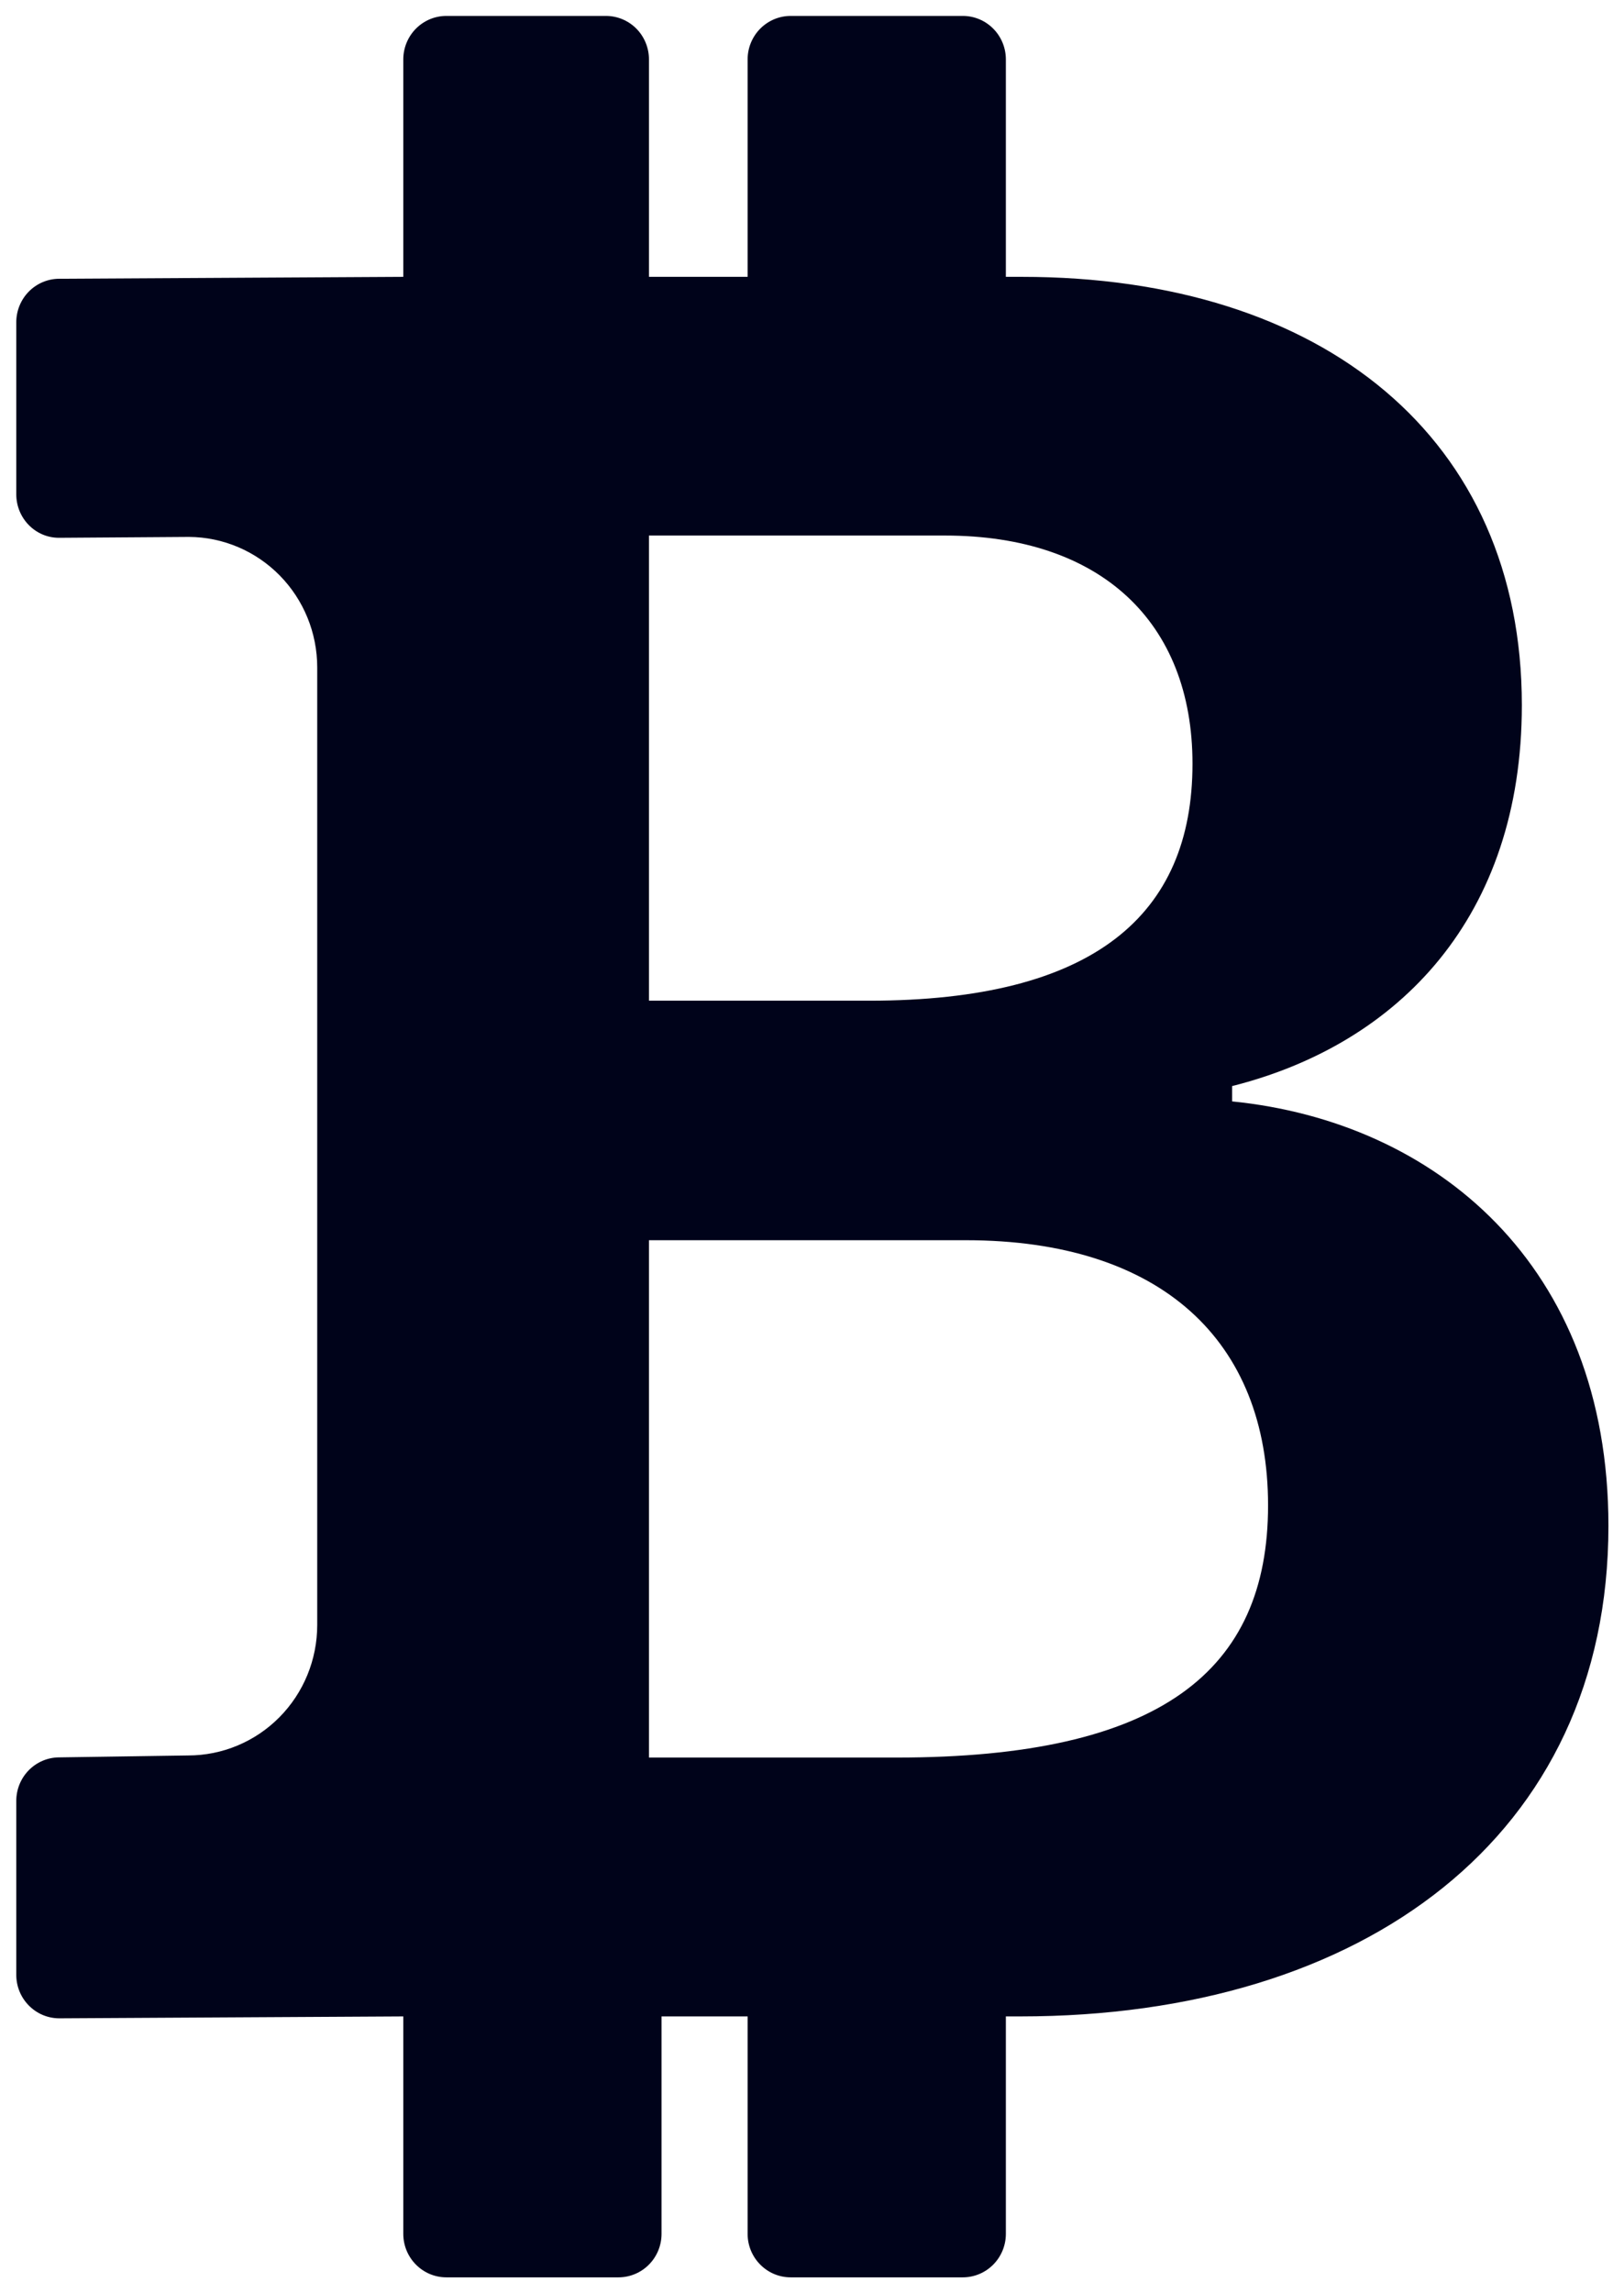 <svg width="51" height="72" viewBox="0 0 51 72" fill="none" xmlns="http://www.w3.org/2000/svg">
<path d="M12.665 63.308V70.135C12.665 70.888 13.271 71.5 14.017 71.5H19.423C19.782 71.5 20.126 71.356 20.379 71.1C20.633 70.844 20.775 70.497 20.775 70.135V63.308H23.478V70.135C23.478 70.888 24.084 71.5 24.83 71.5H30.237C30.595 71.5 30.939 71.356 31.192 71.1C31.446 70.844 31.588 70.497 31.588 70.135V63.308H32.042C42.812 63.308 50.511 57.666 50.511 47.906C50.511 39.703 45.067 35.219 38.693 34.58V34.099C43.937 32.778 47.792 28.78 47.792 22.139C47.792 13.771 41.574 8.692 32.086 8.692H31.588V1.865C31.588 1.503 31.446 1.156 31.192 0.9C30.939 0.644 30.595 0.5 30.237 0.5H24.83C24.471 0.5 24.128 0.644 23.874 0.9C23.621 1.156 23.478 1.503 23.478 1.865V8.692H20.38V1.865C20.38 1.503 20.238 1.156 19.985 0.9C19.731 0.644 19.387 0.5 19.029 0.5H14.017C13.658 0.5 13.315 0.644 13.061 0.9C12.808 1.156 12.665 1.503 12.665 1.865V8.692L1.863 8.752C1.504 8.752 1.161 8.896 0.907 9.152C0.654 9.408 0.511 9.756 0.511 10.118V15.519C0.511 16.267 1.106 16.885 1.852 16.885L5.934 16.857C7.005 16.864 8.029 17.299 8.784 18.067C9.538 18.834 9.962 19.872 9.962 20.953V51.019C9.962 52.106 9.535 53.148 8.774 53.916C8.014 54.684 6.982 55.115 5.907 55.115L1.863 55.175C1.504 55.175 1.161 55.319 0.907 55.575C0.654 55.831 0.511 56.179 0.511 56.541V62.002C0.511 62.756 1.117 63.368 1.863 63.368L12.665 63.308ZM20.38 16.814H29.674C34.573 16.814 37.449 19.534 37.449 23.979C37.449 28.736 34.34 31.418 27.301 31.418H20.38V16.814V16.814ZM20.38 38.938H30.328C36.476 38.938 39.822 42.106 39.822 47.262C39.822 52.467 36.438 55.181 28.155 55.181H20.38V38.944V38.938Z" fill="#00031A"/>
</svg>
